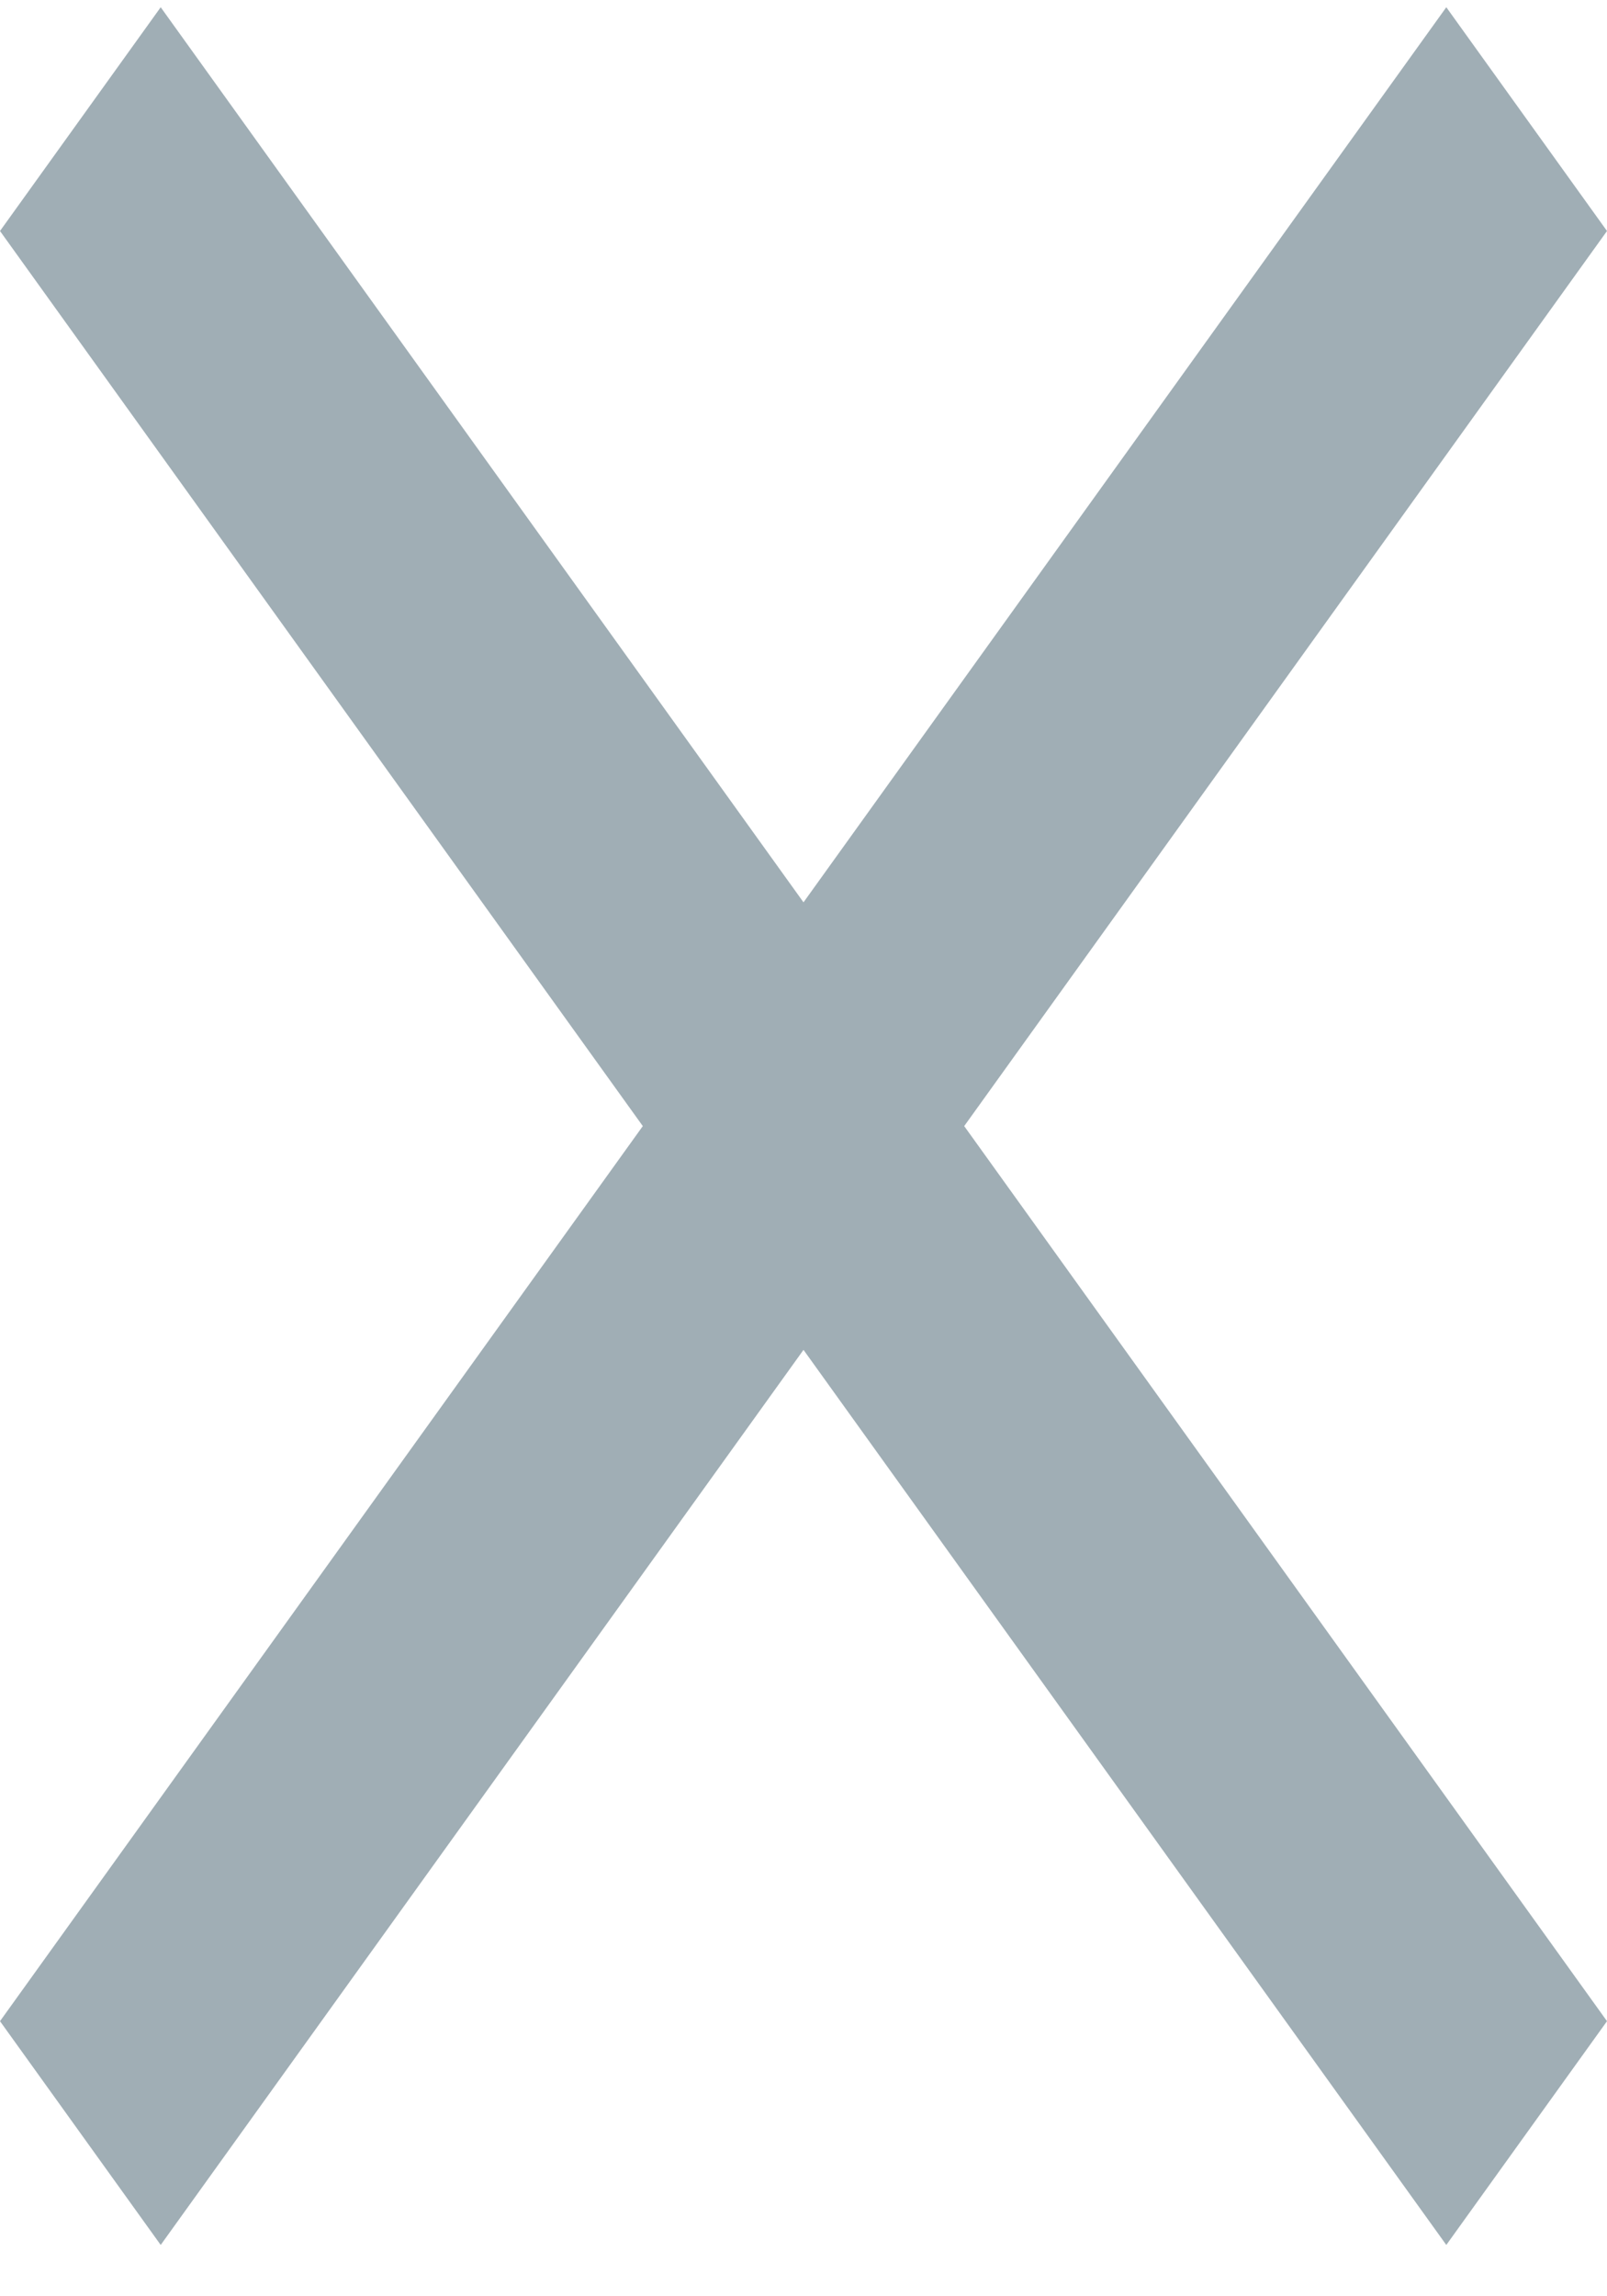 <svg width="14" height="20" viewBox="0 0 14 20" fill="none" xmlns="http://www.w3.org/2000/svg">
<path fill-rule="evenodd" clip-rule="evenodd" d="M14 2.012L12.6 0.063L7 7.859L1.4 0.063L0 2.012L5.6 9.808L0 17.604L1.4 19.553L7 11.757L12.6 19.553L14 17.604L8.4 9.808L14 2.012Z" fill="#A0AEB5"/>
</svg>
